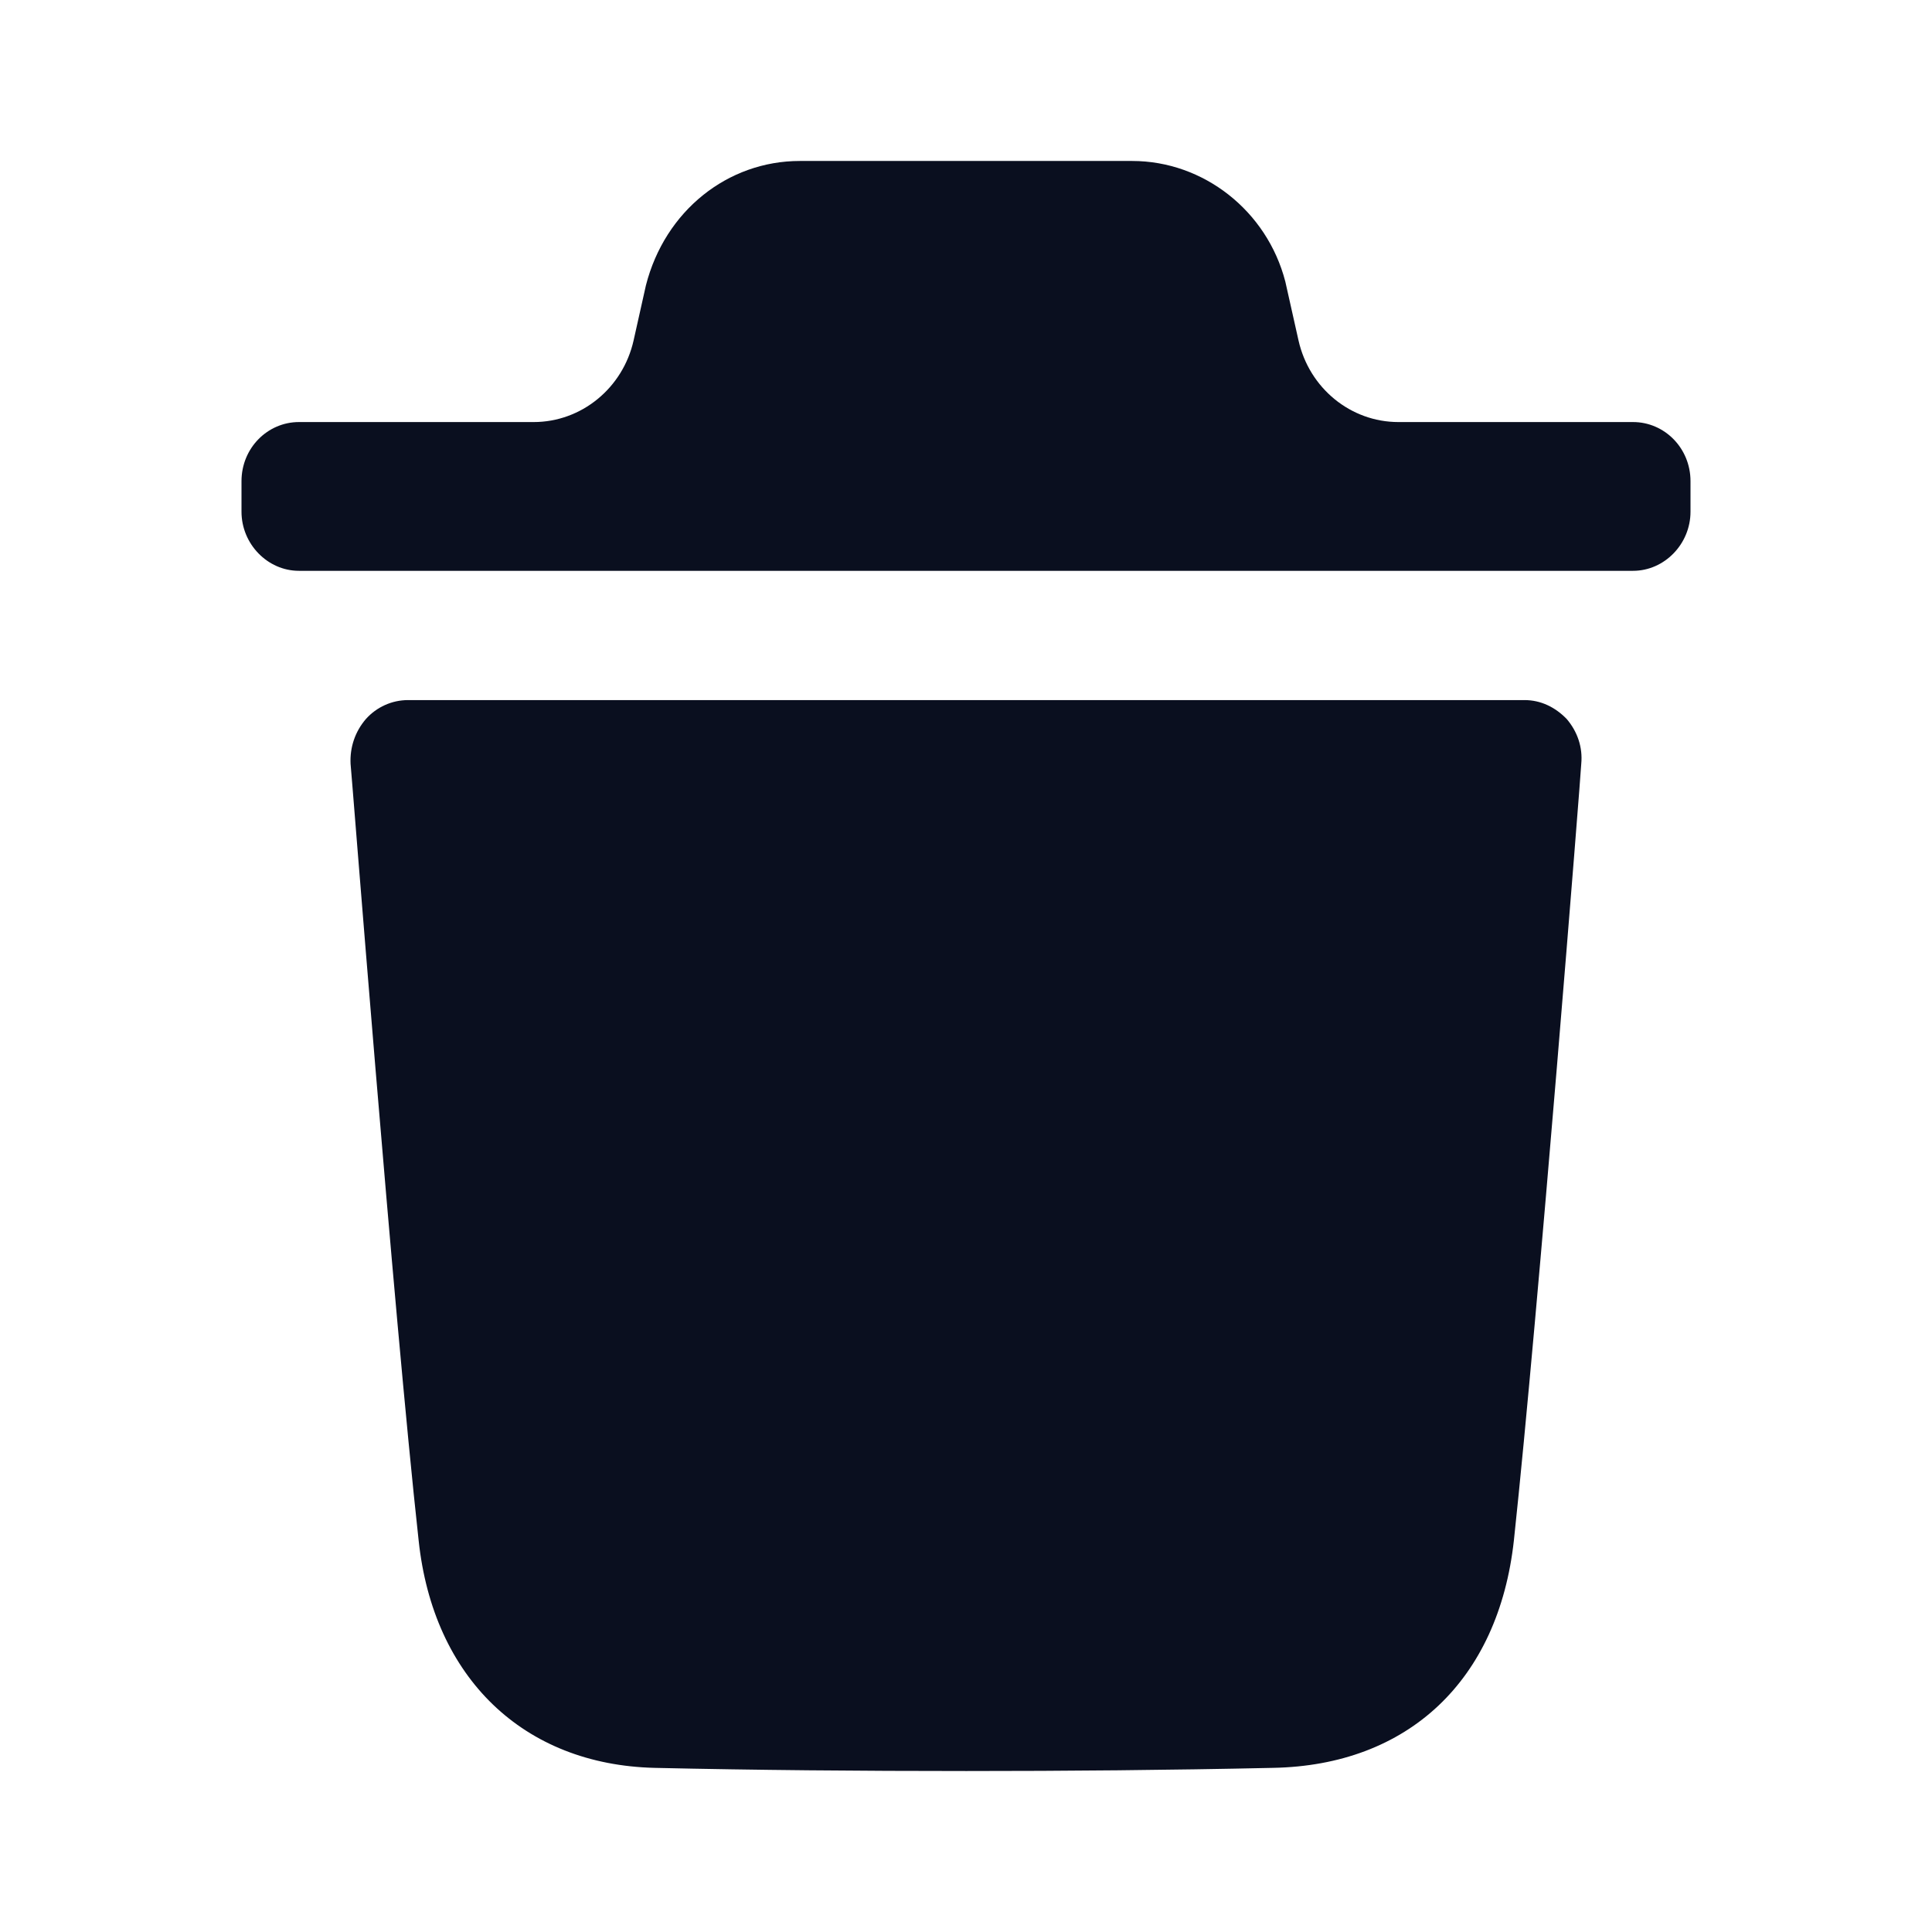 <svg width="22" height="22" viewBox="0 0 22 22" fill="none" xmlns="http://www.w3.org/2000/svg">
<g id="Delete">
<g id="Iconly/Bold/Delete">
<g id="Delete_2">
<path id="Vector" d="M17.361 7.972C17.544 7.972 17.709 8.052 17.84 8.187C17.963 8.331 18.024 8.51 18.006 8.698C18.006 8.761 17.518 14.939 17.239 17.54C17.064 19.135 16.035 20.104 14.492 20.131C13.305 20.157 12.146 20.167 11.004 20.167C9.791 20.167 8.605 20.157 7.454 20.131C5.963 20.095 4.933 19.109 4.767 17.54C4.48 14.93 4.001 8.761 3.992 8.698C3.983 8.51 4.043 8.331 4.167 8.187C4.288 8.052 4.462 7.972 4.646 7.972H17.361ZM12.893 1.833C13.703 1.833 14.427 2.399 14.636 3.206L14.786 3.875C14.908 4.42 15.38 4.806 15.924 4.806H18.596C18.953 4.806 19.25 5.102 19.25 5.479V5.827C19.25 6.195 18.953 6.5 18.596 6.5H3.404C3.047 6.5 2.75 6.195 2.75 5.827V5.479C2.75 5.102 3.047 4.806 3.404 4.806H6.077C6.62 4.806 7.093 4.42 7.215 3.876L7.355 3.25C7.572 2.399 8.288 1.833 9.107 1.833H12.893Z" fill="#0A0F1F"/>
</g>
</g>
</g>
</svg>
